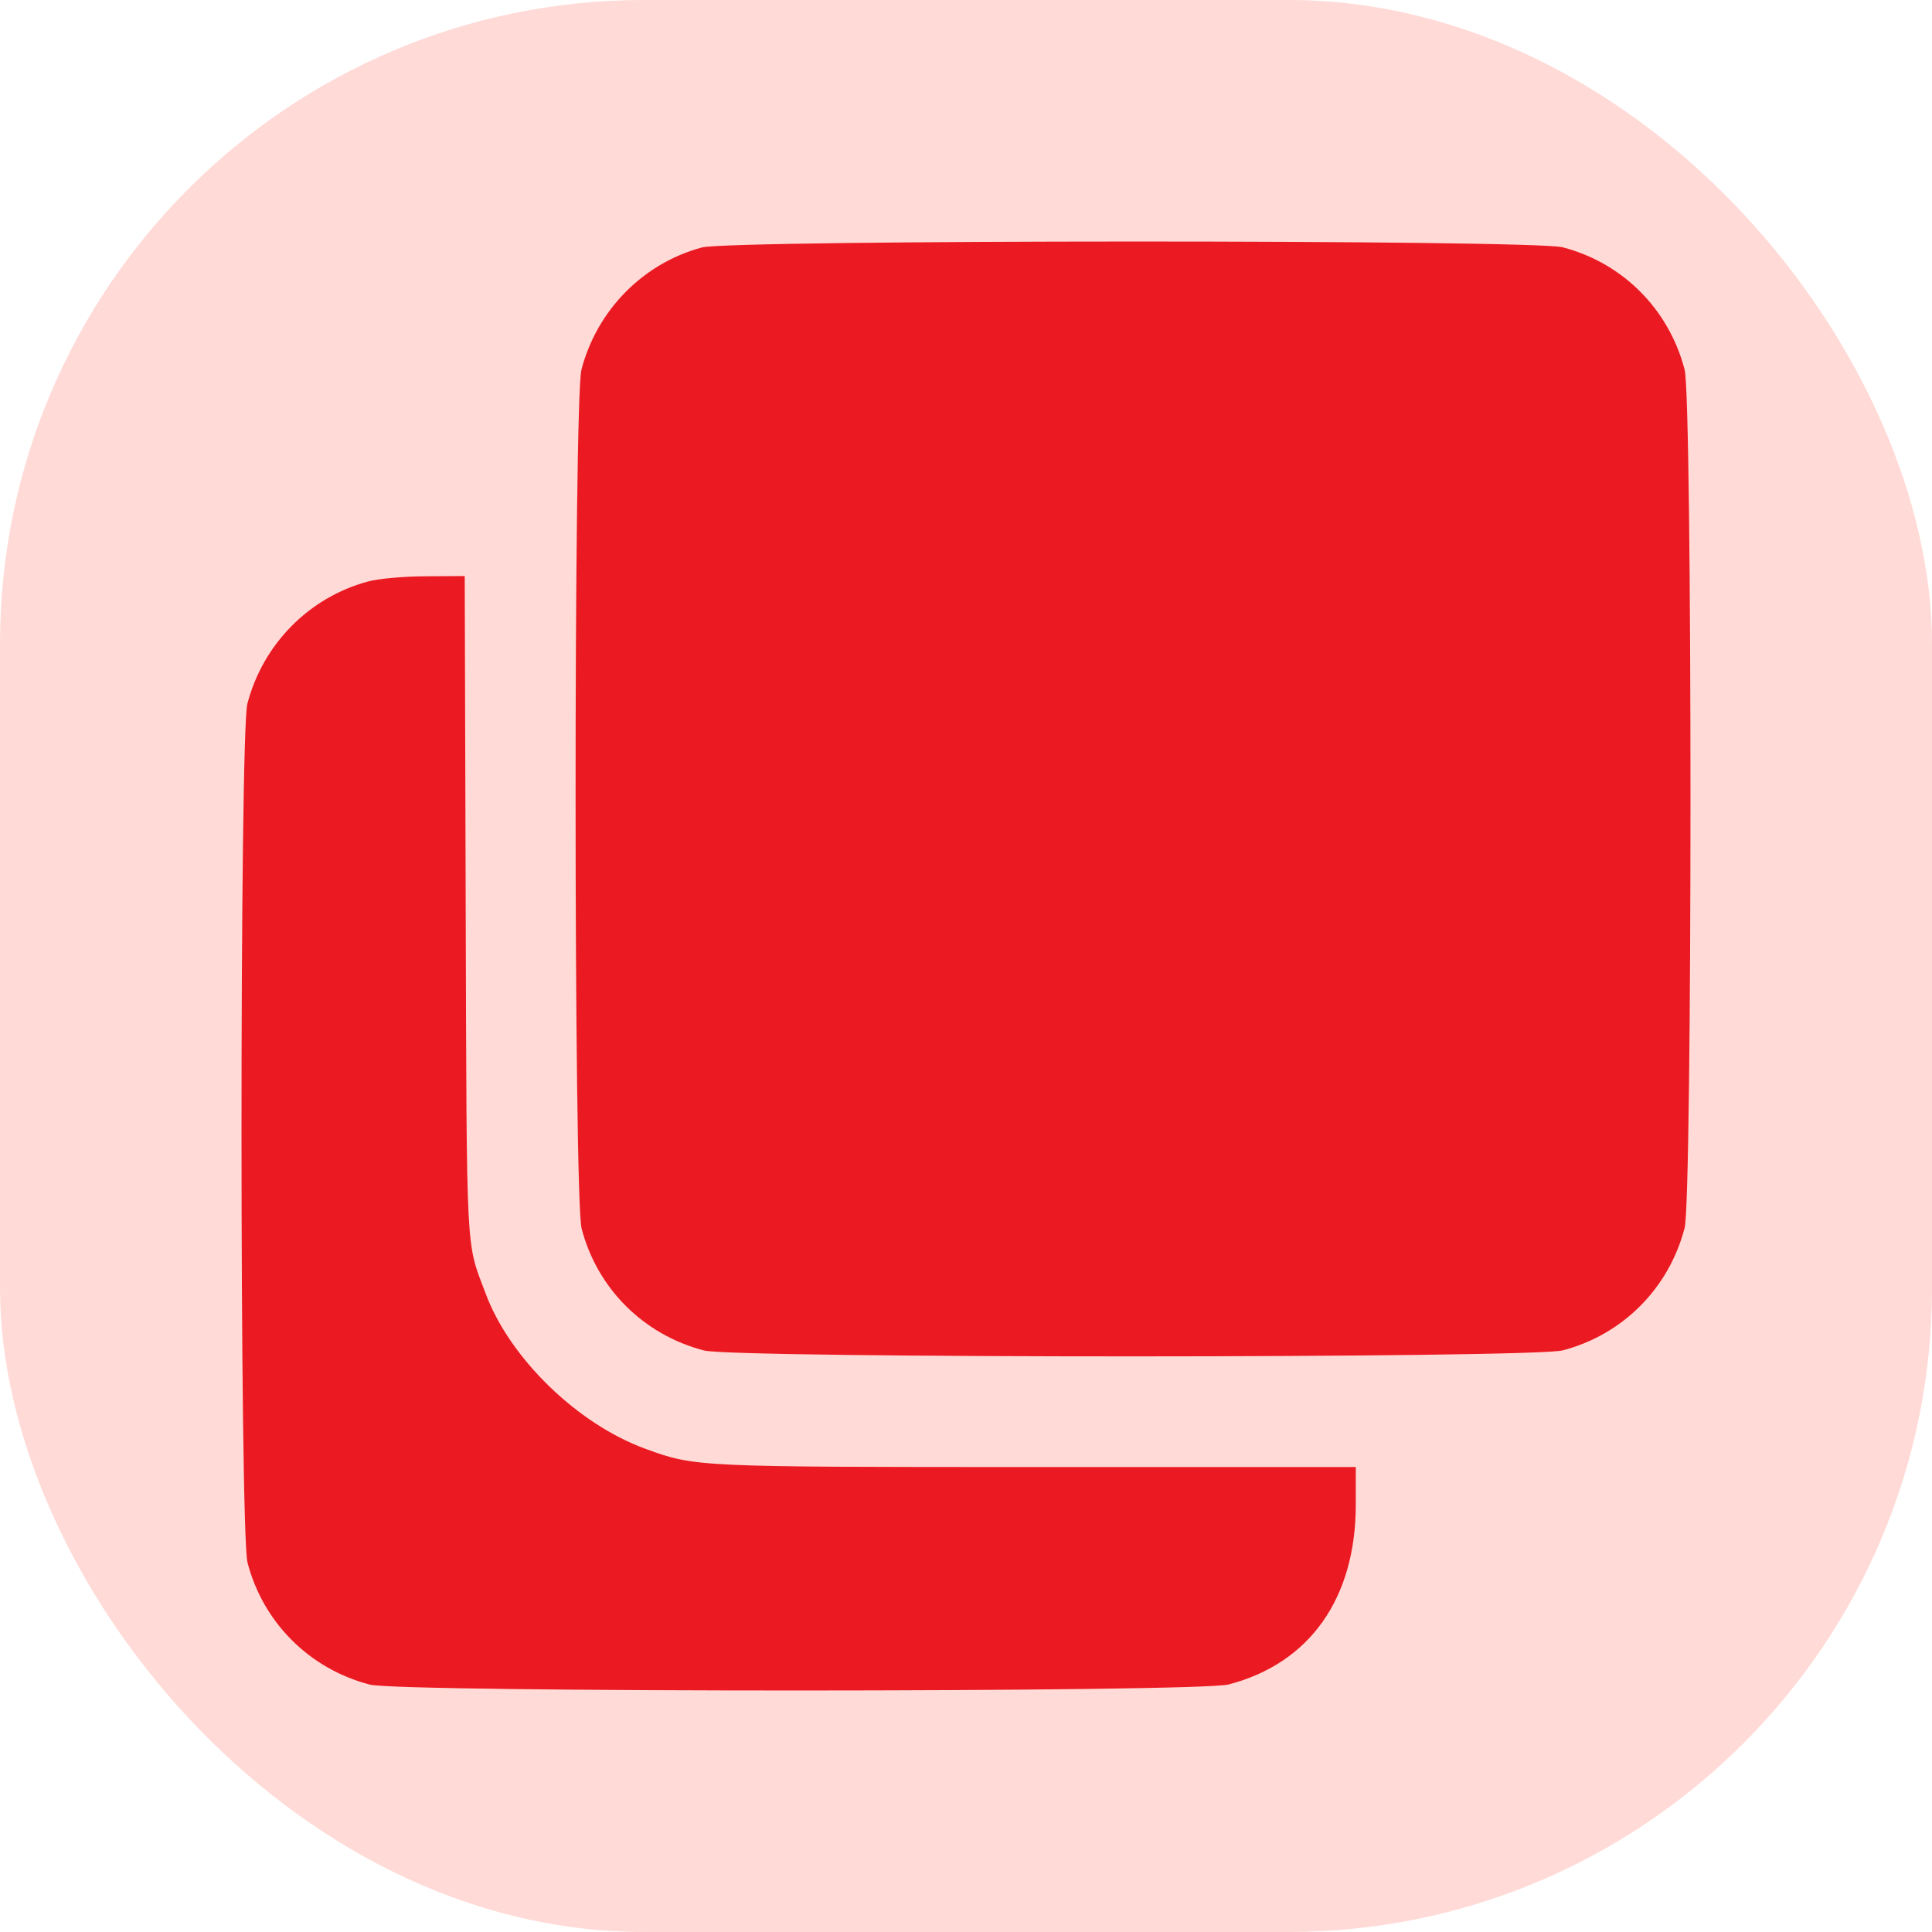<svg width="24" height="24" viewBox="0 0 24 24" fill="none" xmlns="http://www.w3.org/2000/svg">
<g filter="url(#filter0_bii_71_2493)">
<rect width="24" height="24" rx="8" fill="#FFDAD6"/>
<path fill-rule="evenodd" clip-rule="evenodd" d="M8.72 3.074C7.989 3.27 7.416 3.852 7.223 4.592C7.125 4.969 7.126 14.883 7.225 15.261C7.419 16.007 7.995 16.581 8.745 16.776C9.122 16.875 19.034 16.873 19.412 16.775C20.158 16.58 20.732 16.004 20.927 15.254C21.024 14.882 21.024 4.964 20.927 4.592C20.732 3.842 20.158 3.266 19.412 3.072C19.041 2.975 9.08 2.977 8.72 3.074ZM4.57 7.224C3.839 7.421 3.266 8.002 3.073 8.742C2.975 9.12 2.976 19.034 3.075 19.412C3.269 20.157 3.845 20.732 4.595 20.927C4.972 21.025 14.884 21.024 15.262 20.925C16.27 20.663 16.842 19.854 16.842 18.691V18.224H12.89C8.638 18.224 8.64 18.224 8.016 17.997C7.174 17.69 6.333 16.873 6.034 16.072C5.784 15.406 5.799 15.695 5.785 11.253L5.773 7.156L5.288 7.159C5.009 7.16 4.703 7.188 4.57 7.224Z" fill="#EB1921"/>
</g>
<defs>
<filter id="filter0_bii_71_2493" x="-12" y="-12" width="48" height="48" filterUnits="userSpaceOnUse" color-interpolation-filters="sRGB">
<feFlood flood-opacity="0" result="BackgroundImageFix"/>
<feGaussianBlur in="BackgroundImageFix" stdDeviation="6"/>
<feComposite in2="SourceAlpha" operator="in" result="effect1_backgroundBlur_71_2493"/>
<feBlend mode="normal" in="SourceGraphic" in2="effect1_backgroundBlur_71_2493" result="shape"/>
<feColorMatrix in="SourceAlpha" type="matrix" values="0 0 0 0 0 0 0 0 0 0 0 0 0 0 0 0 0 0 127 0" result="hardAlpha"/>
<feOffset dx="-1.25" dy="1.25"/>
<feGaussianBlur stdDeviation="0.625"/>
<feComposite in2="hardAlpha" operator="arithmetic" k2="-1" k3="1"/>
<feColorMatrix type="matrix" values="0 0 0 0 1 0 0 0 0 1 0 0 0 0 1 0 0 0 0.1 0"/>
<feBlend mode="normal" in2="shape" result="effect2_innerShadow_71_2493"/>
<feColorMatrix in="SourceAlpha" type="matrix" values="0 0 0 0 0 0 0 0 0 0 0 0 0 0 0 0 0 0 127 0" result="hardAlpha"/>
<feOffset dx="1.25" dy="-1.25"/>
<feGaussianBlur stdDeviation="0.625"/>
<feComposite in2="hardAlpha" operator="arithmetic" k2="-1" k3="1"/>
<feColorMatrix type="matrix" values="0 0 0 0 0.76 0 0 0 0 0.76 0 0 0 0 0.76 0 0 0 0.096 0"/>
<feBlend mode="normal" in2="effect2_innerShadow_71_2493" result="effect3_innerShadow_71_2493"/>
</filter>
</defs>
</svg>
